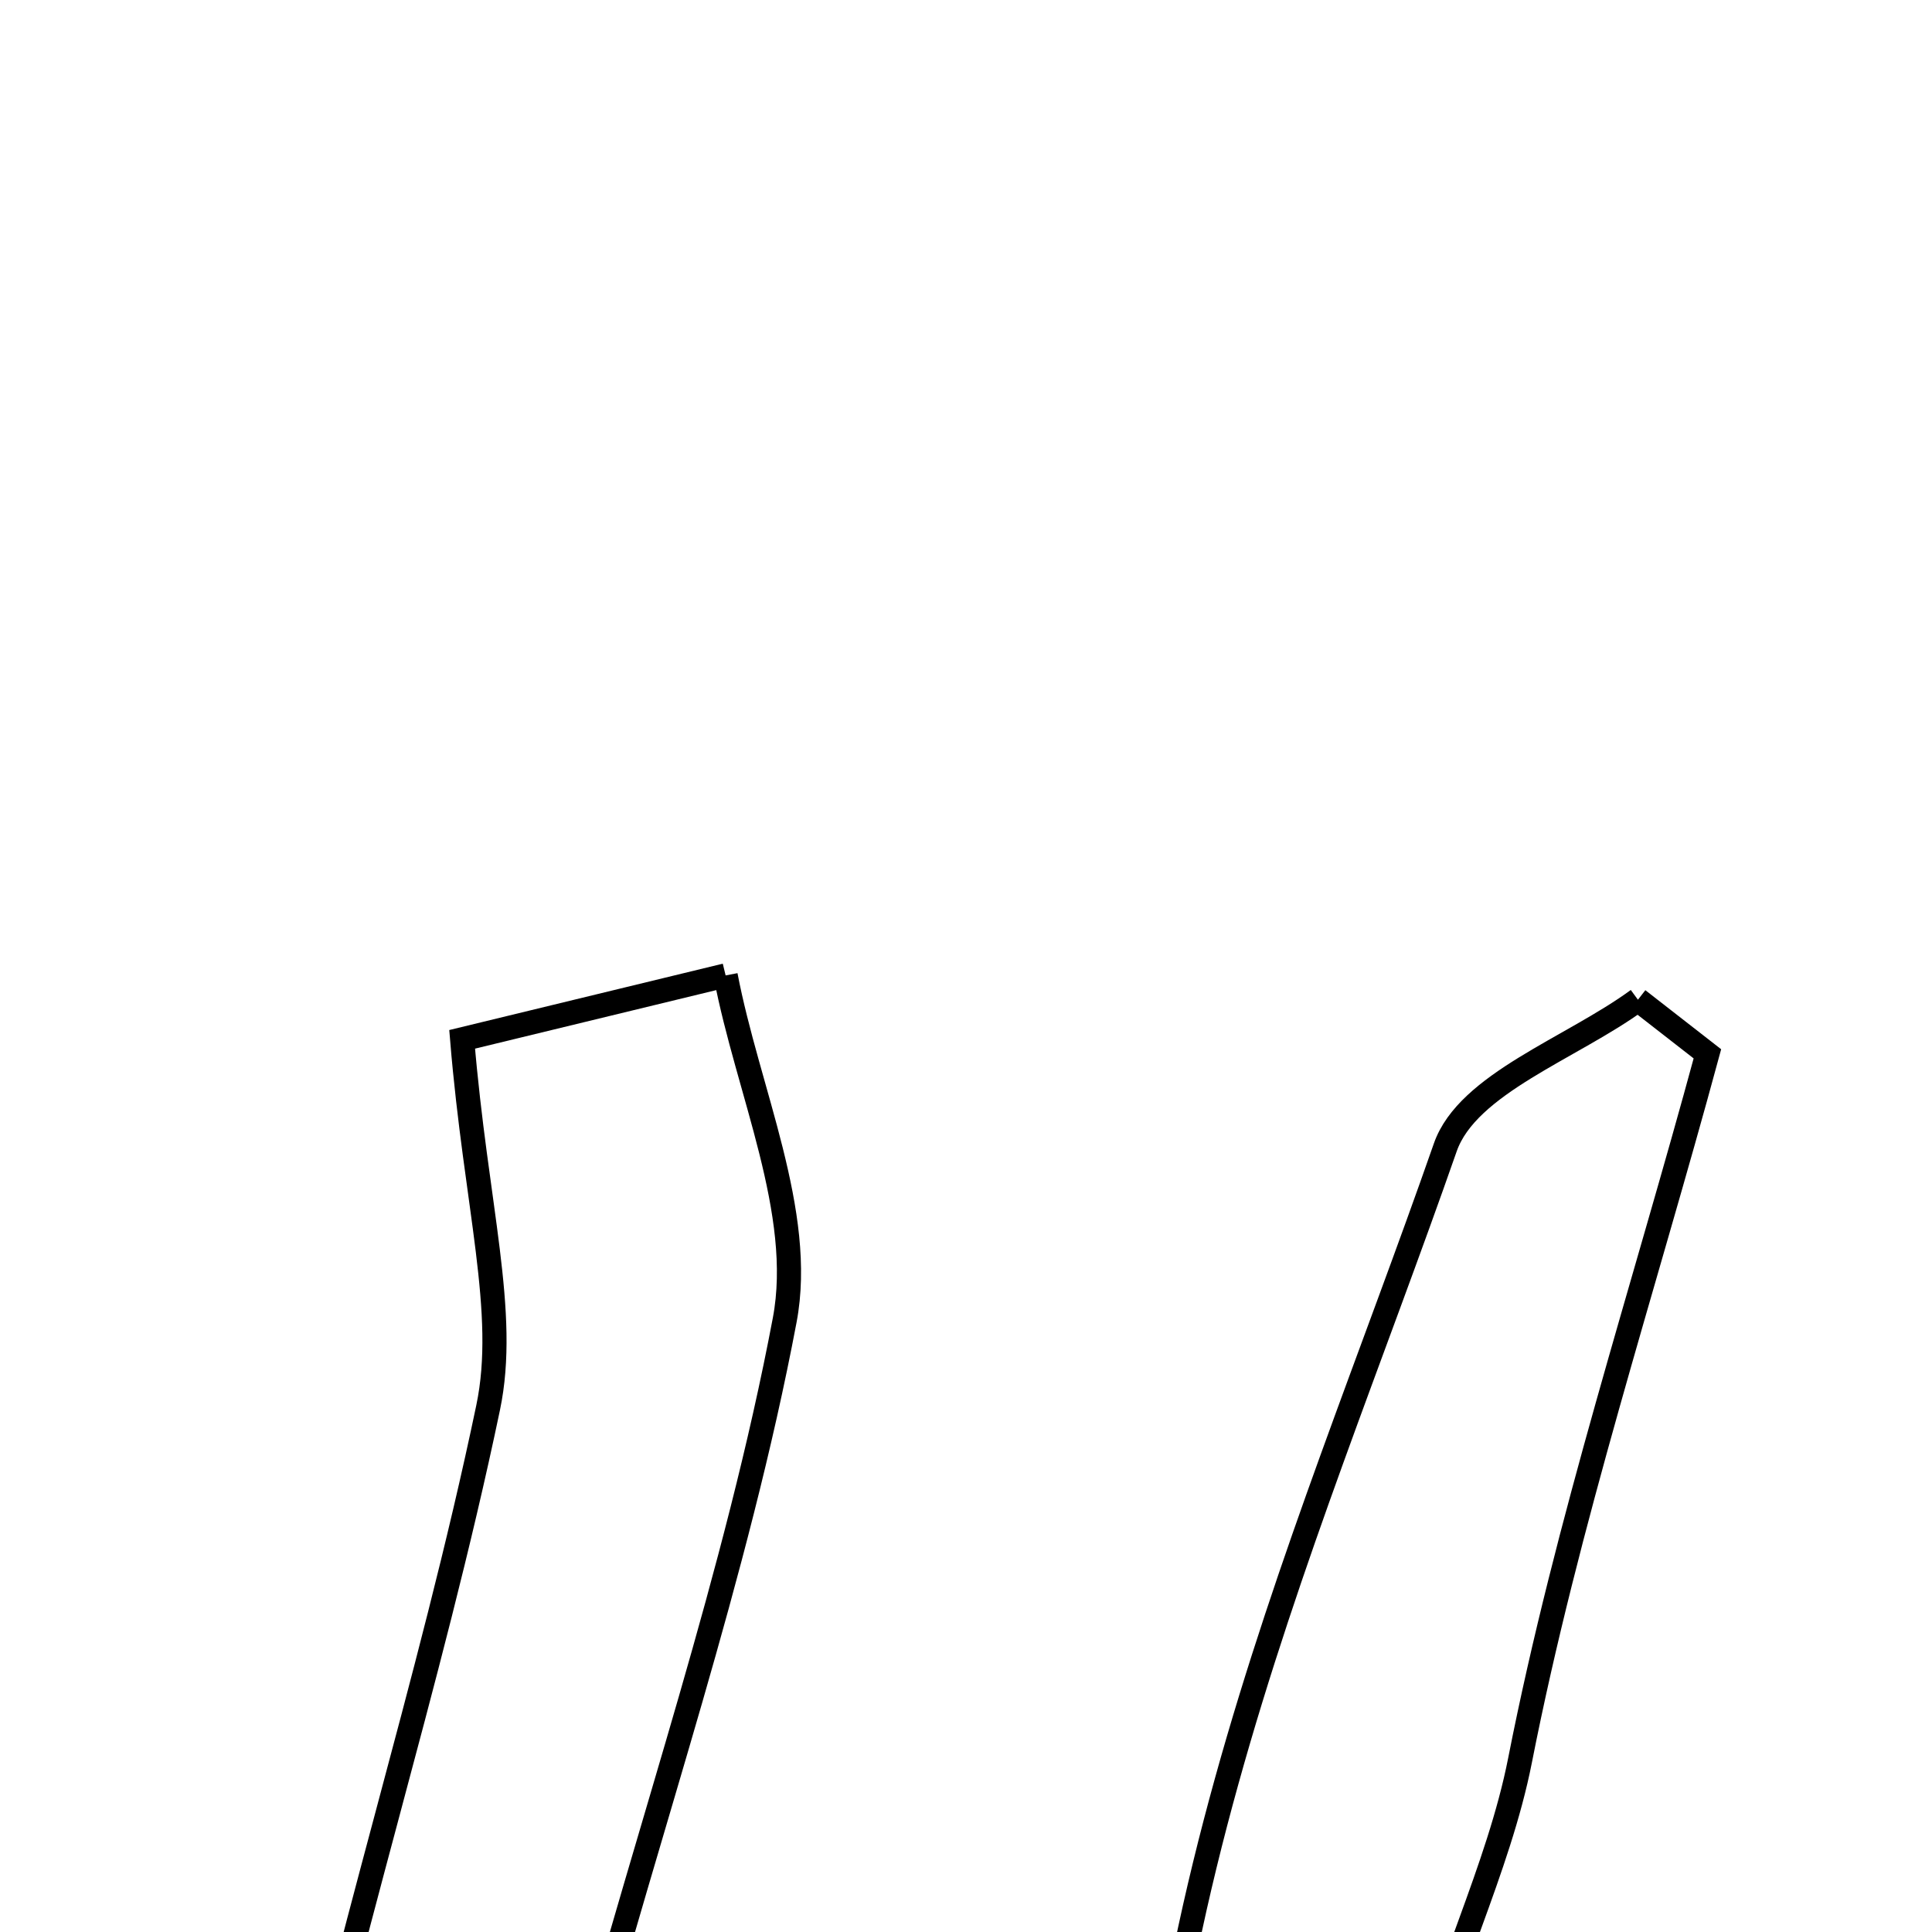 <svg xmlns="http://www.w3.org/2000/svg" viewBox="0.0 0.0 24.0 24.0" height="200px" width="200px"><path fill="none" stroke="black" stroke-width=".3" stroke-opacity="1.0"  filling="0" d="M9.014 12.117 C9.287 13.549 10 15.065 9.748 16.398 C9.148 19.57 8.072 22.649 7.234 25.779 C6.959 26.812 6.824 27.884 6.582 29.164 C7.847 29.164 8.732 29.164 10.234 29.164 C8.951 29.98 8.229 30.626 7.384 30.942 C4.521 32.014 2.915 30.739 3.532 27.734 C4.239 24.289 5.345 20.927 6.064 17.485 C6.311 16.302 5.912 14.985 5.741 12.911 C6.297 12.776 7.655 12.446 9.014 12.117"></path>
<path fill="none" stroke="black" stroke-width=".3" stroke-opacity="1.0"  filling="0" d="M20.347 12.419 C20.635 12.643 20.922 12.866 21.21 13.091 C20.419 16.012 19.466 18.902 18.883 21.864 C18.349 24.582 16.114 27.209 18.45 30.594 C16.919 30.814 15.612 31.004 14.269 31.198 C13.739 24.449 16.153 19.412 17.954 14.253 C18.231 13.46 19.524 13.022 20.347 12.419"></path></svg>